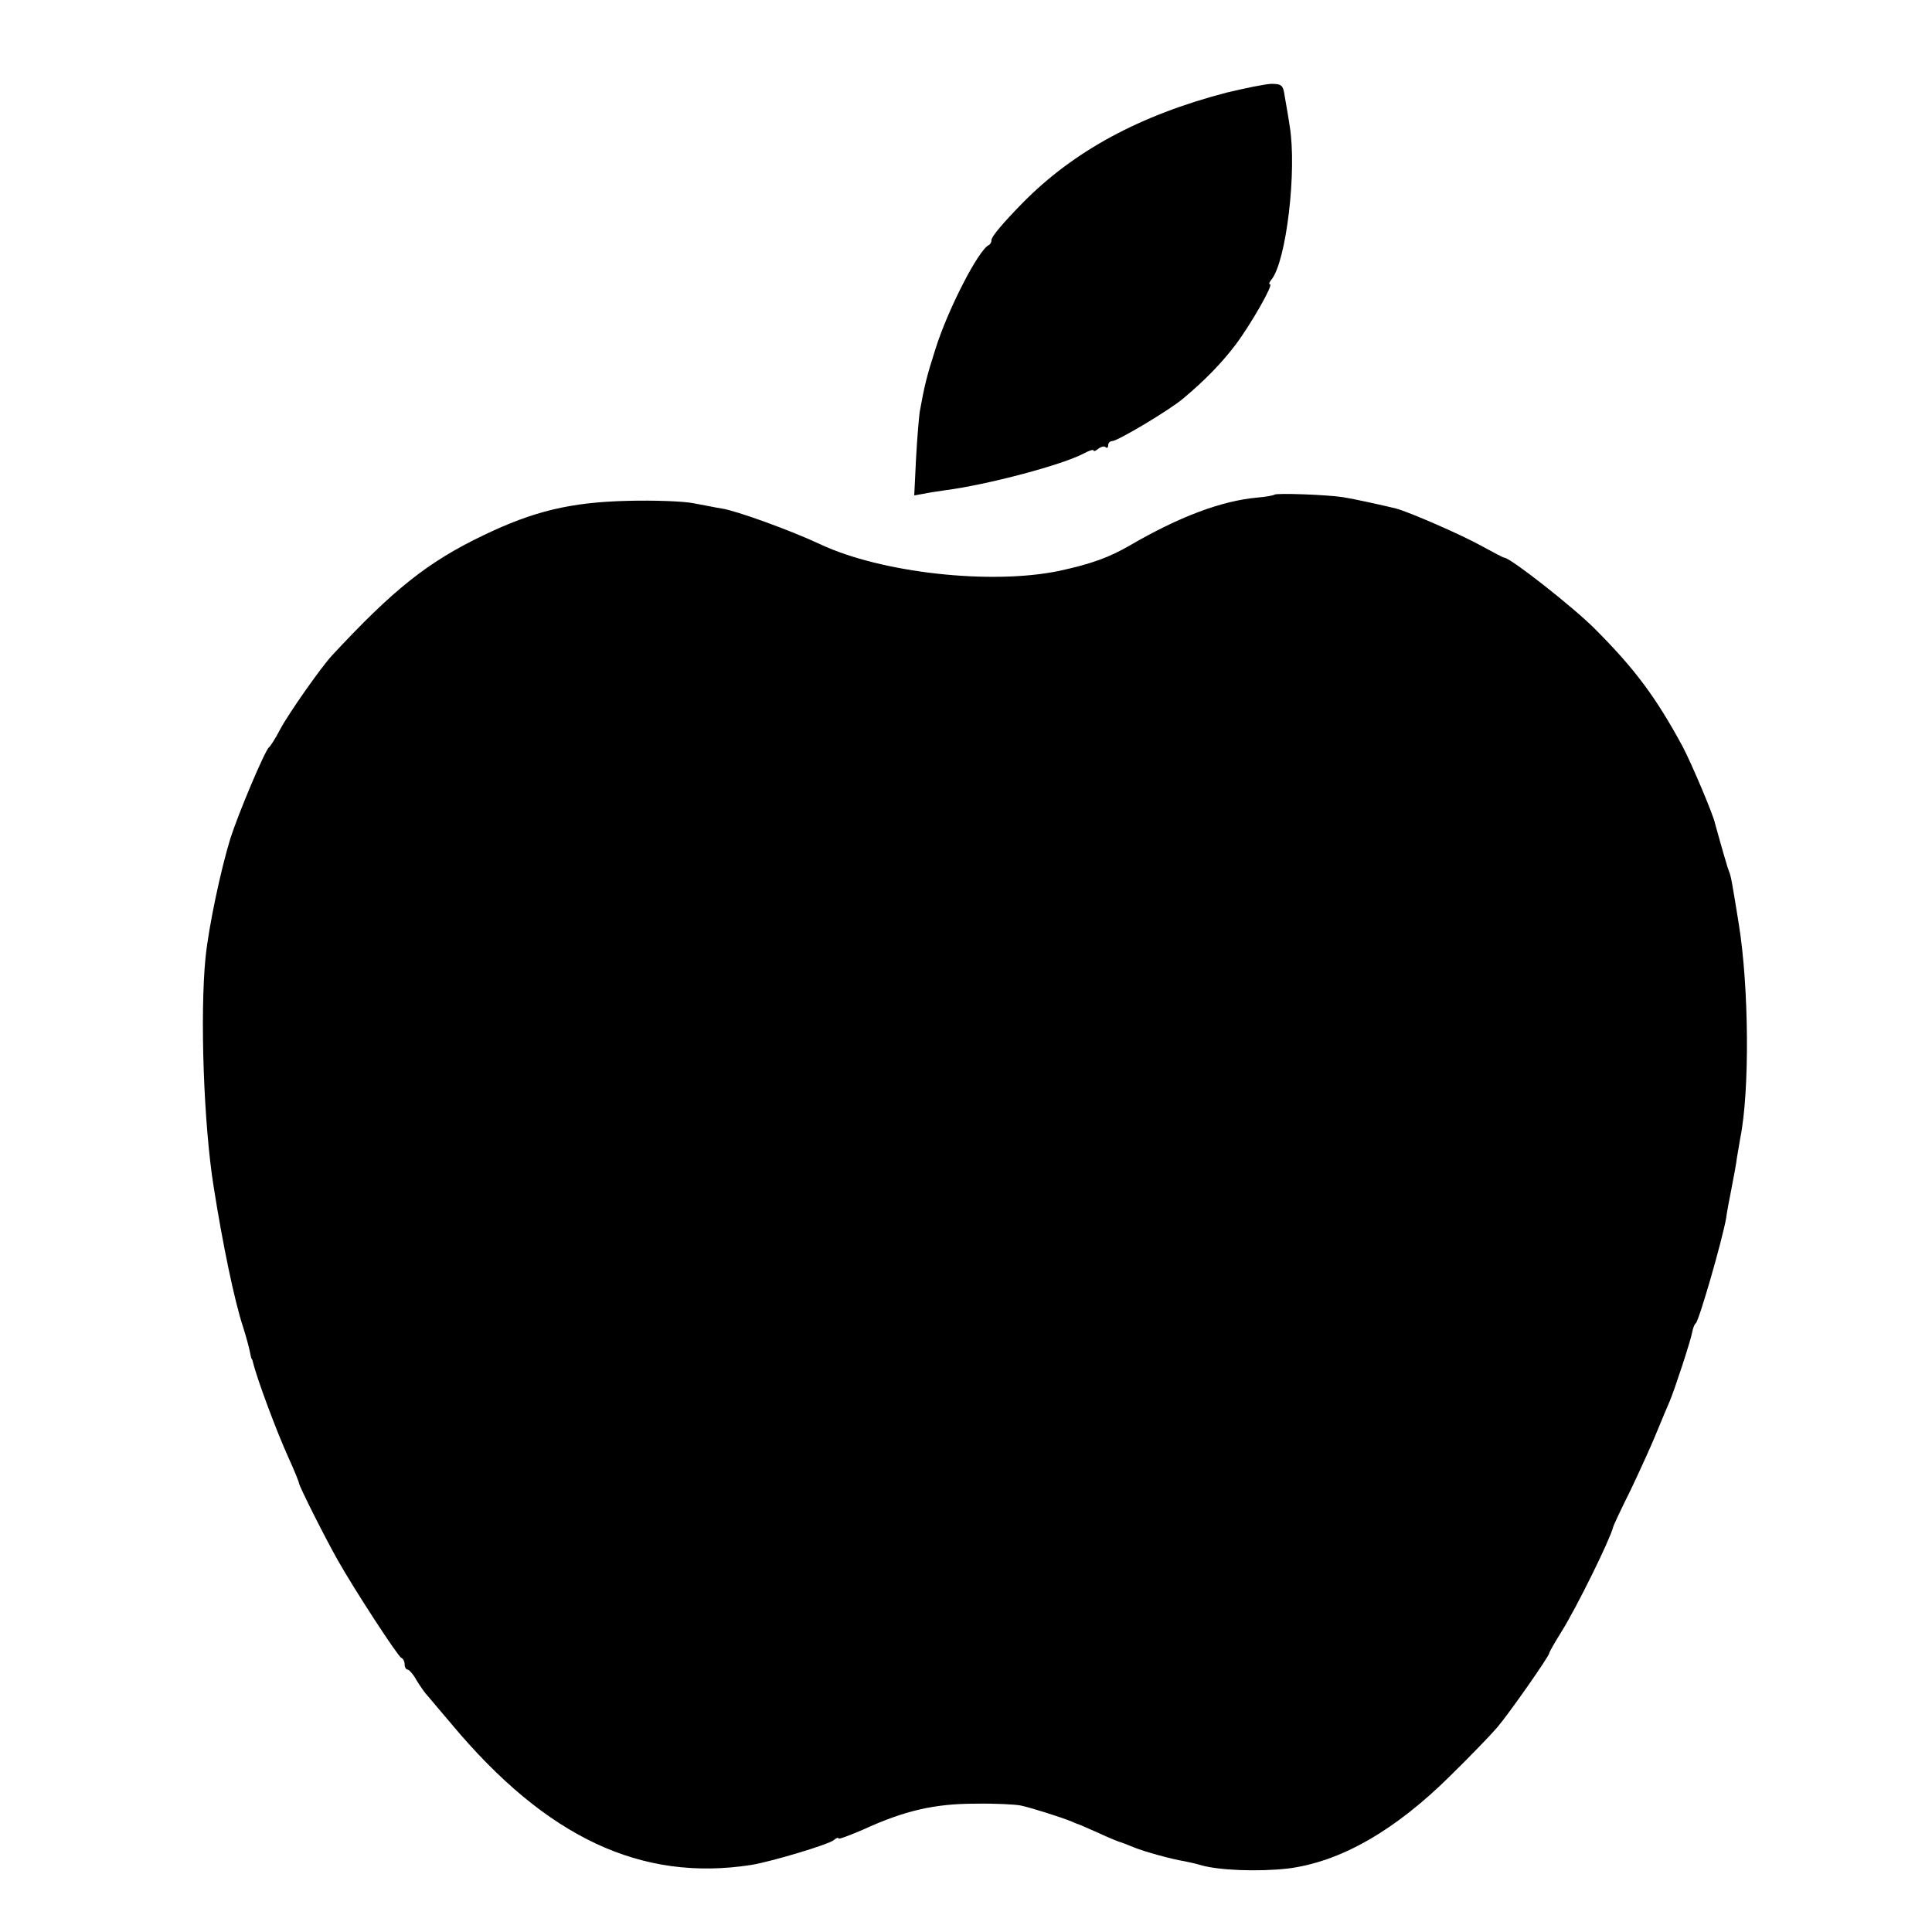 <?xml version="1.0" standalone="no"?>
<!DOCTYPE svg PUBLIC "-//W3C//DTD SVG 20010904//EN"
 "http://www.w3.org/TR/2001/REC-SVG-20010904/DTD/svg10.dtd">
<svg version="1.0" xmlns="http://www.w3.org/2000/svg"
 width="530pt" height="530pt" viewBox="0 0 530 530"
 preserveAspectRatio="xMidYMid meet">
<g transform="translate(0,530) scale(0.1,-0.1)"
fill="#000000" stroke="none">
<path d="M3365 5046 c-238 -62 -419 -160 -559 -302 -54 -55 -86 -93 -86 -102
0 -6 -3 -12 -7 -14 -28 -12 -113 -177 -147 -286 -24 -75 -30 -100 -43 -172 -2
-14 -7 -71 -10 -127 l-5 -102 23 4 c13 3 41 7 61 10 117 15 323 70 381 101 15
8 27 12 27 8 0 -3 6 -1 13 5 8 6 17 8 20 4 4 -3 7 -1 7 5 0 7 5 12 11 12 15 0
159 86 195 117 60 50 108 100 144 148 42 56 104 165 94 165 -4 0 -2 6 4 13 41
51 70 300 50 421 -4 28 -11 66 -14 84 -4 28 -8 32 -37 32 -18 -1 -72 -12 -122
-24z"/>
<path d="M3496 3943 c-2 -2 -23 -6 -47 -8 -99 -9 -215 -53 -349 -131 -57 -33
-106 -51 -194 -70 -186 -39 -488 -6 -656 73 -81 38 -230 92 -270 98 -14 2 -47
9 -75 14 -27 6 -111 9 -185 7 -155 -4 -256 -28 -395 -95 -152 -73 -246 -148
-415 -330 -31 -34 -118 -158 -141 -201 -13 -25 -27 -47 -31 -50 -11 -8 -84
-181 -106 -250 -27 -88 -59 -240 -68 -325 -16 -159 -5 -461 22 -630 25 -159
57 -313 81 -386 8 -25 16 -55 18 -65 2 -10 4 -20 5 -21 2 -2 3 -6 4 -10 10
-43 64 -188 97 -261 16 -35 29 -67 29 -70 0 -8 72 -151 106 -211 43 -77 166
-266 175 -269 5 -2 9 -10 9 -18 0 -8 4 -14 8 -14 4 0 16 -13 25 -30 10 -16 23
-35 30 -42 7 -8 36 -43 66 -78 260 -311 520 -433 822 -386 55 9 212 56 226 68
7 6 13 8 13 5 0 -4 30 8 68 24 113 52 196 71 307 71 55 1 111 -2 125 -5 25 -5
111 -32 140 -44 8 -4 17 -7 20 -8 3 -1 28 -12 55 -24 28 -13 55 -24 60 -25 6
-2 22 -8 36 -14 30 -12 102 -32 139 -38 14 -3 33 -7 42 -10 50 -15 158 -19
240 -10 144 18 294 103 448 256 53 52 110 111 127 131 34 40 143 196 143 204
0 3 15 29 33 58 42 67 133 252 142 287 0 3 22 50 49 104 26 55 59 127 72 160
14 34 29 70 34 81 13 30 58 167 62 190 2 11 6 22 10 25 9 7 72 226 83 287 2
16 9 53 15 83 6 30 13 69 15 85 3 17 7 41 9 53 26 128 24 413 -4 587 -19 117
-21 130 -27 145 -3 8 -7 20 -8 25 -2 6 -9 30 -16 55 -7 25 -13 47 -14 50 -4
23 -65 166 -88 210 -74 137 -132 215 -243 326 -60 60 -231 194 -247 194 -3 0
-31 15 -64 33 -54 30 -194 91 -233 102 -37 9 -114 26 -145 31 -44 7 -184 12
-189 7z"/>
</g>
</svg>
